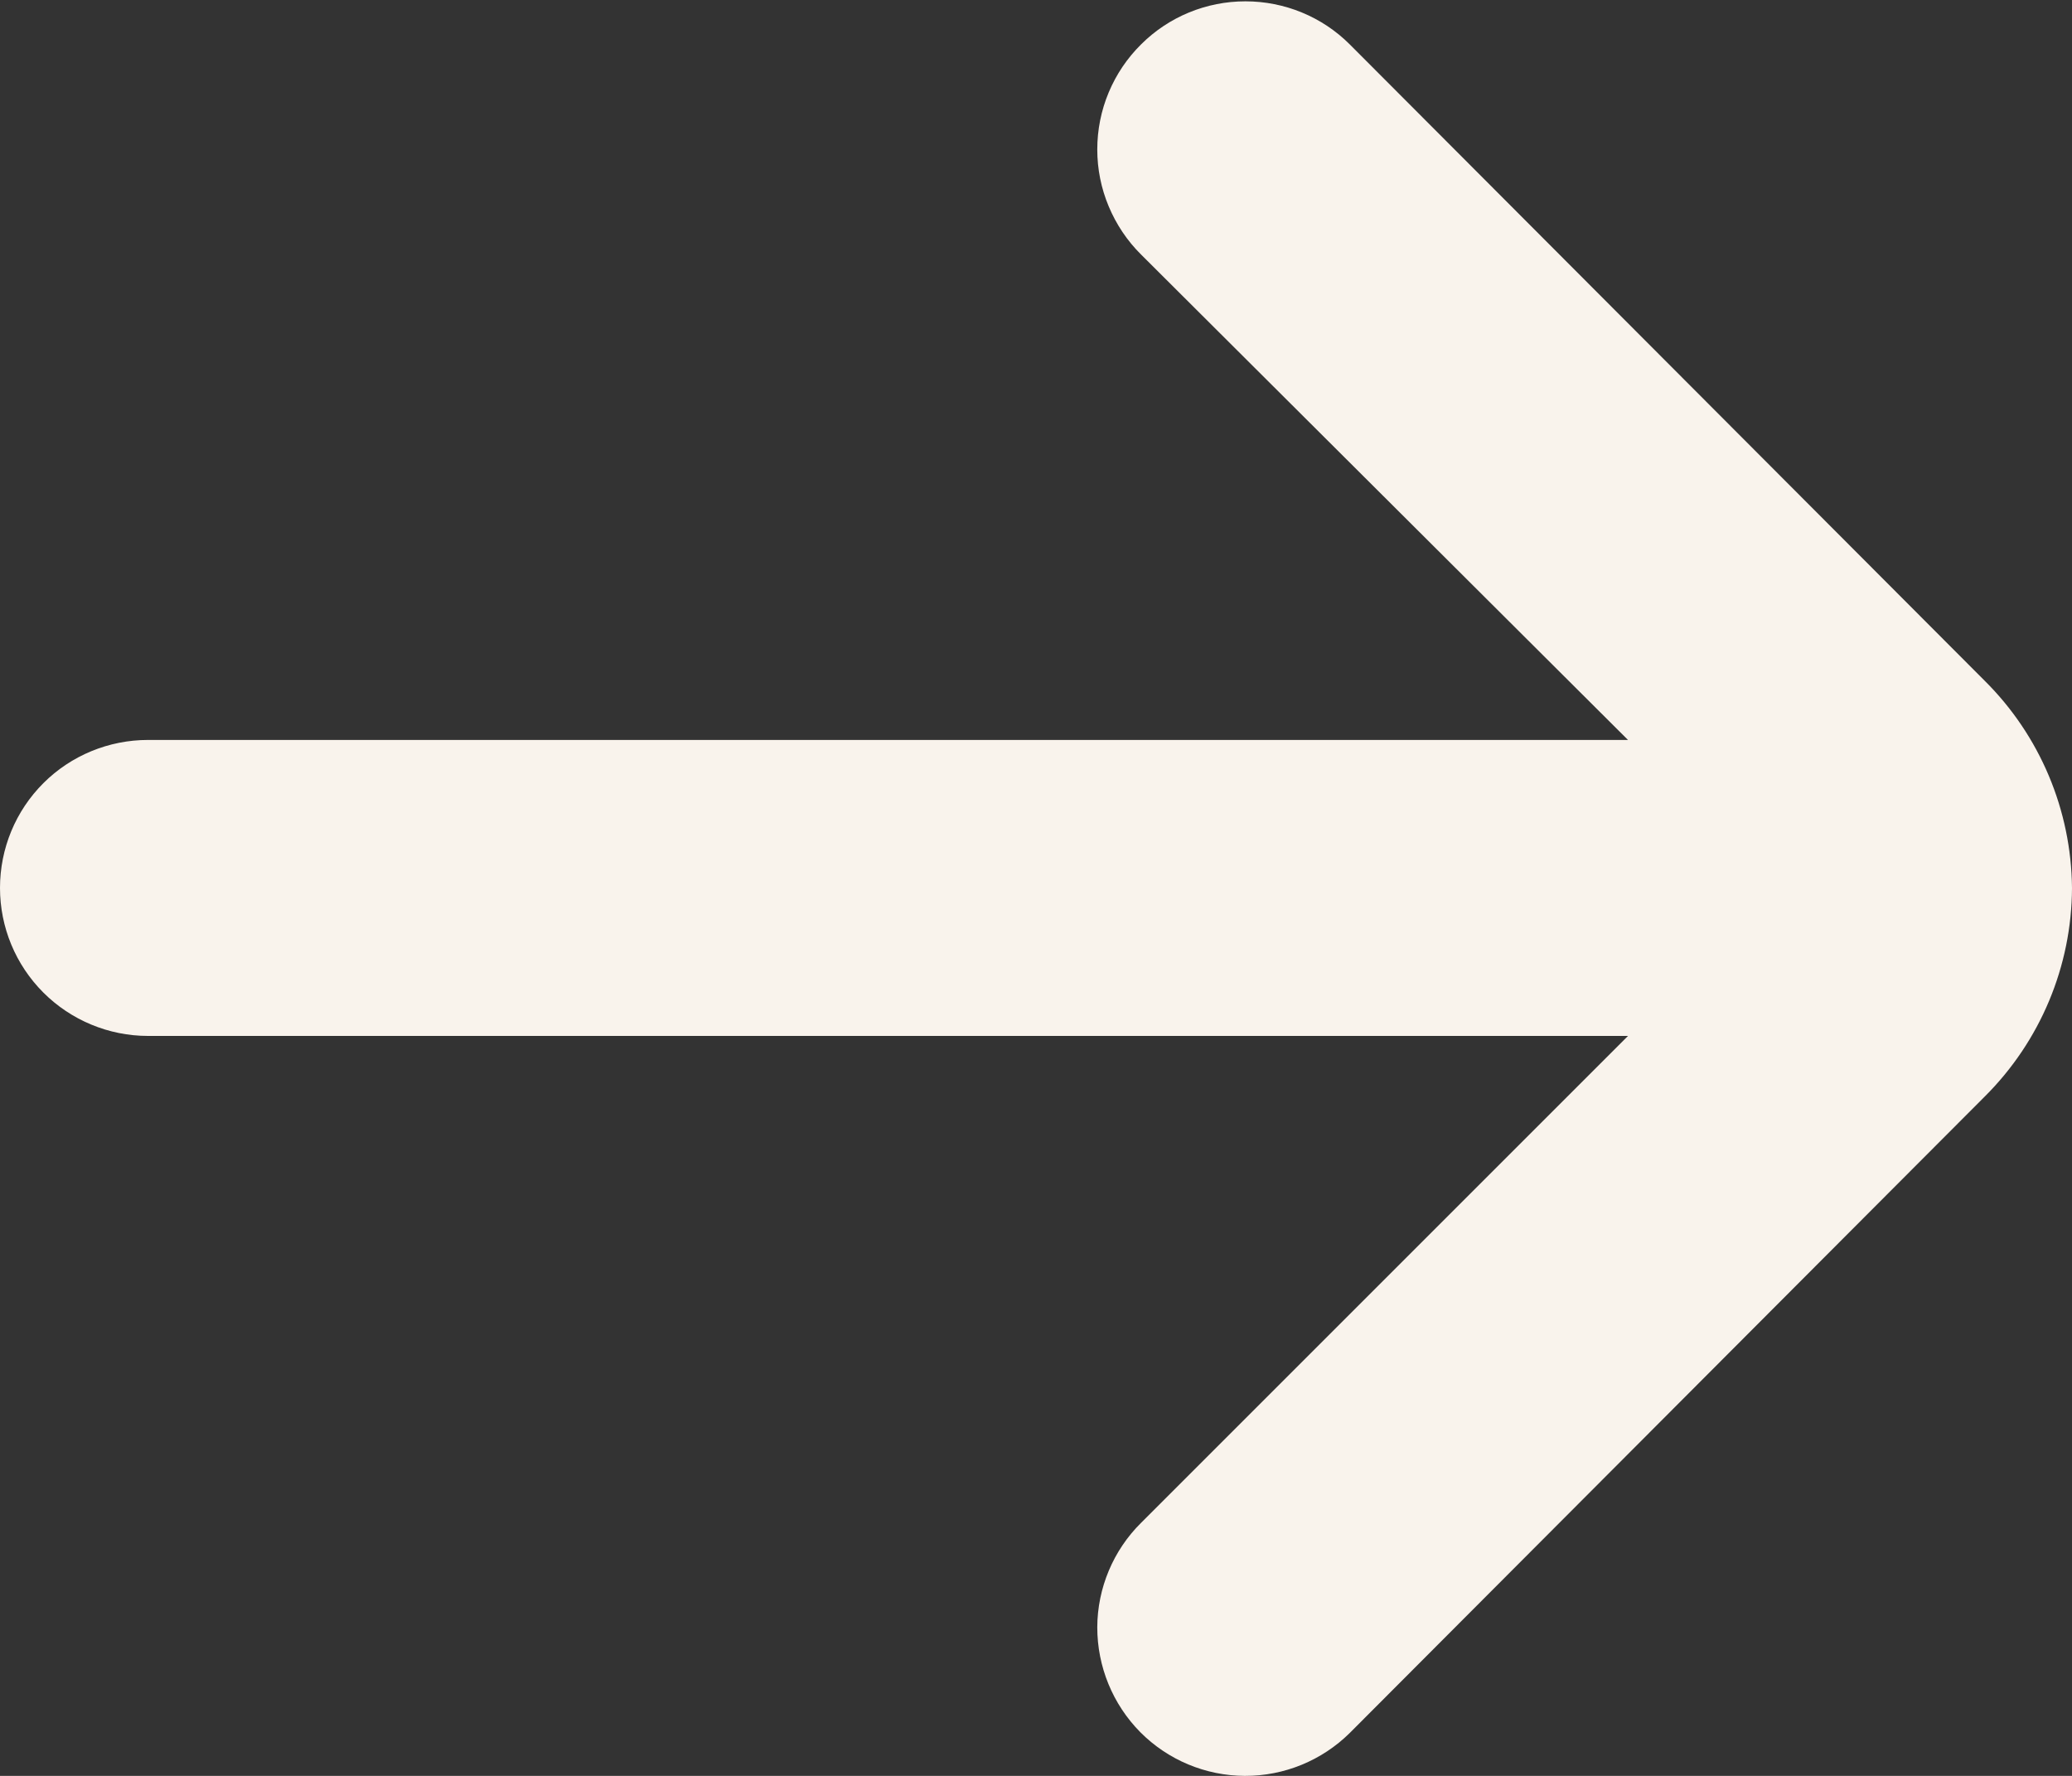 <svg width="14" height="12" viewBox="0 0 14 12" fill="none" xmlns="http://www.w3.org/2000/svg">
<rect x="0" y="0" width="14" height="12" fill="#333333" stroke="none"/>
<path d="M14 6C13.995 5.473 13.783 4.97 13.41 4.6L9.12 0.3C8.933 0.113 8.679 0.009 8.415 0.009C8.151 0.009 7.897 0.113 7.71 0.3C7.616 0.393 7.542 0.503 7.491 0.625C7.44 0.747 7.414 0.878 7.414 1.01C7.414 1.142 7.44 1.272 7.491 1.394C7.542 1.516 7.616 1.627 7.71 1.72L11 5H1C0.735 5 0.48 5.105 0.293 5.292C0.105 5.48 0 5.734 0 6C0 6.265 0.105 6.519 0.293 6.707C0.48 6.894 0.735 7 1 7H11L7.71 10.29C7.522 10.476 7.415 10.731 7.414 10.996C7.414 11.261 7.518 11.516 7.705 11.705C7.892 11.893 8.146 11.999 8.411 12C8.677 12.001 8.932 11.896 9.12 11.71L13.41 7.41C13.786 7.036 13.998 6.529 14 6Z" fill="#F9F3EC"/>
</svg>
